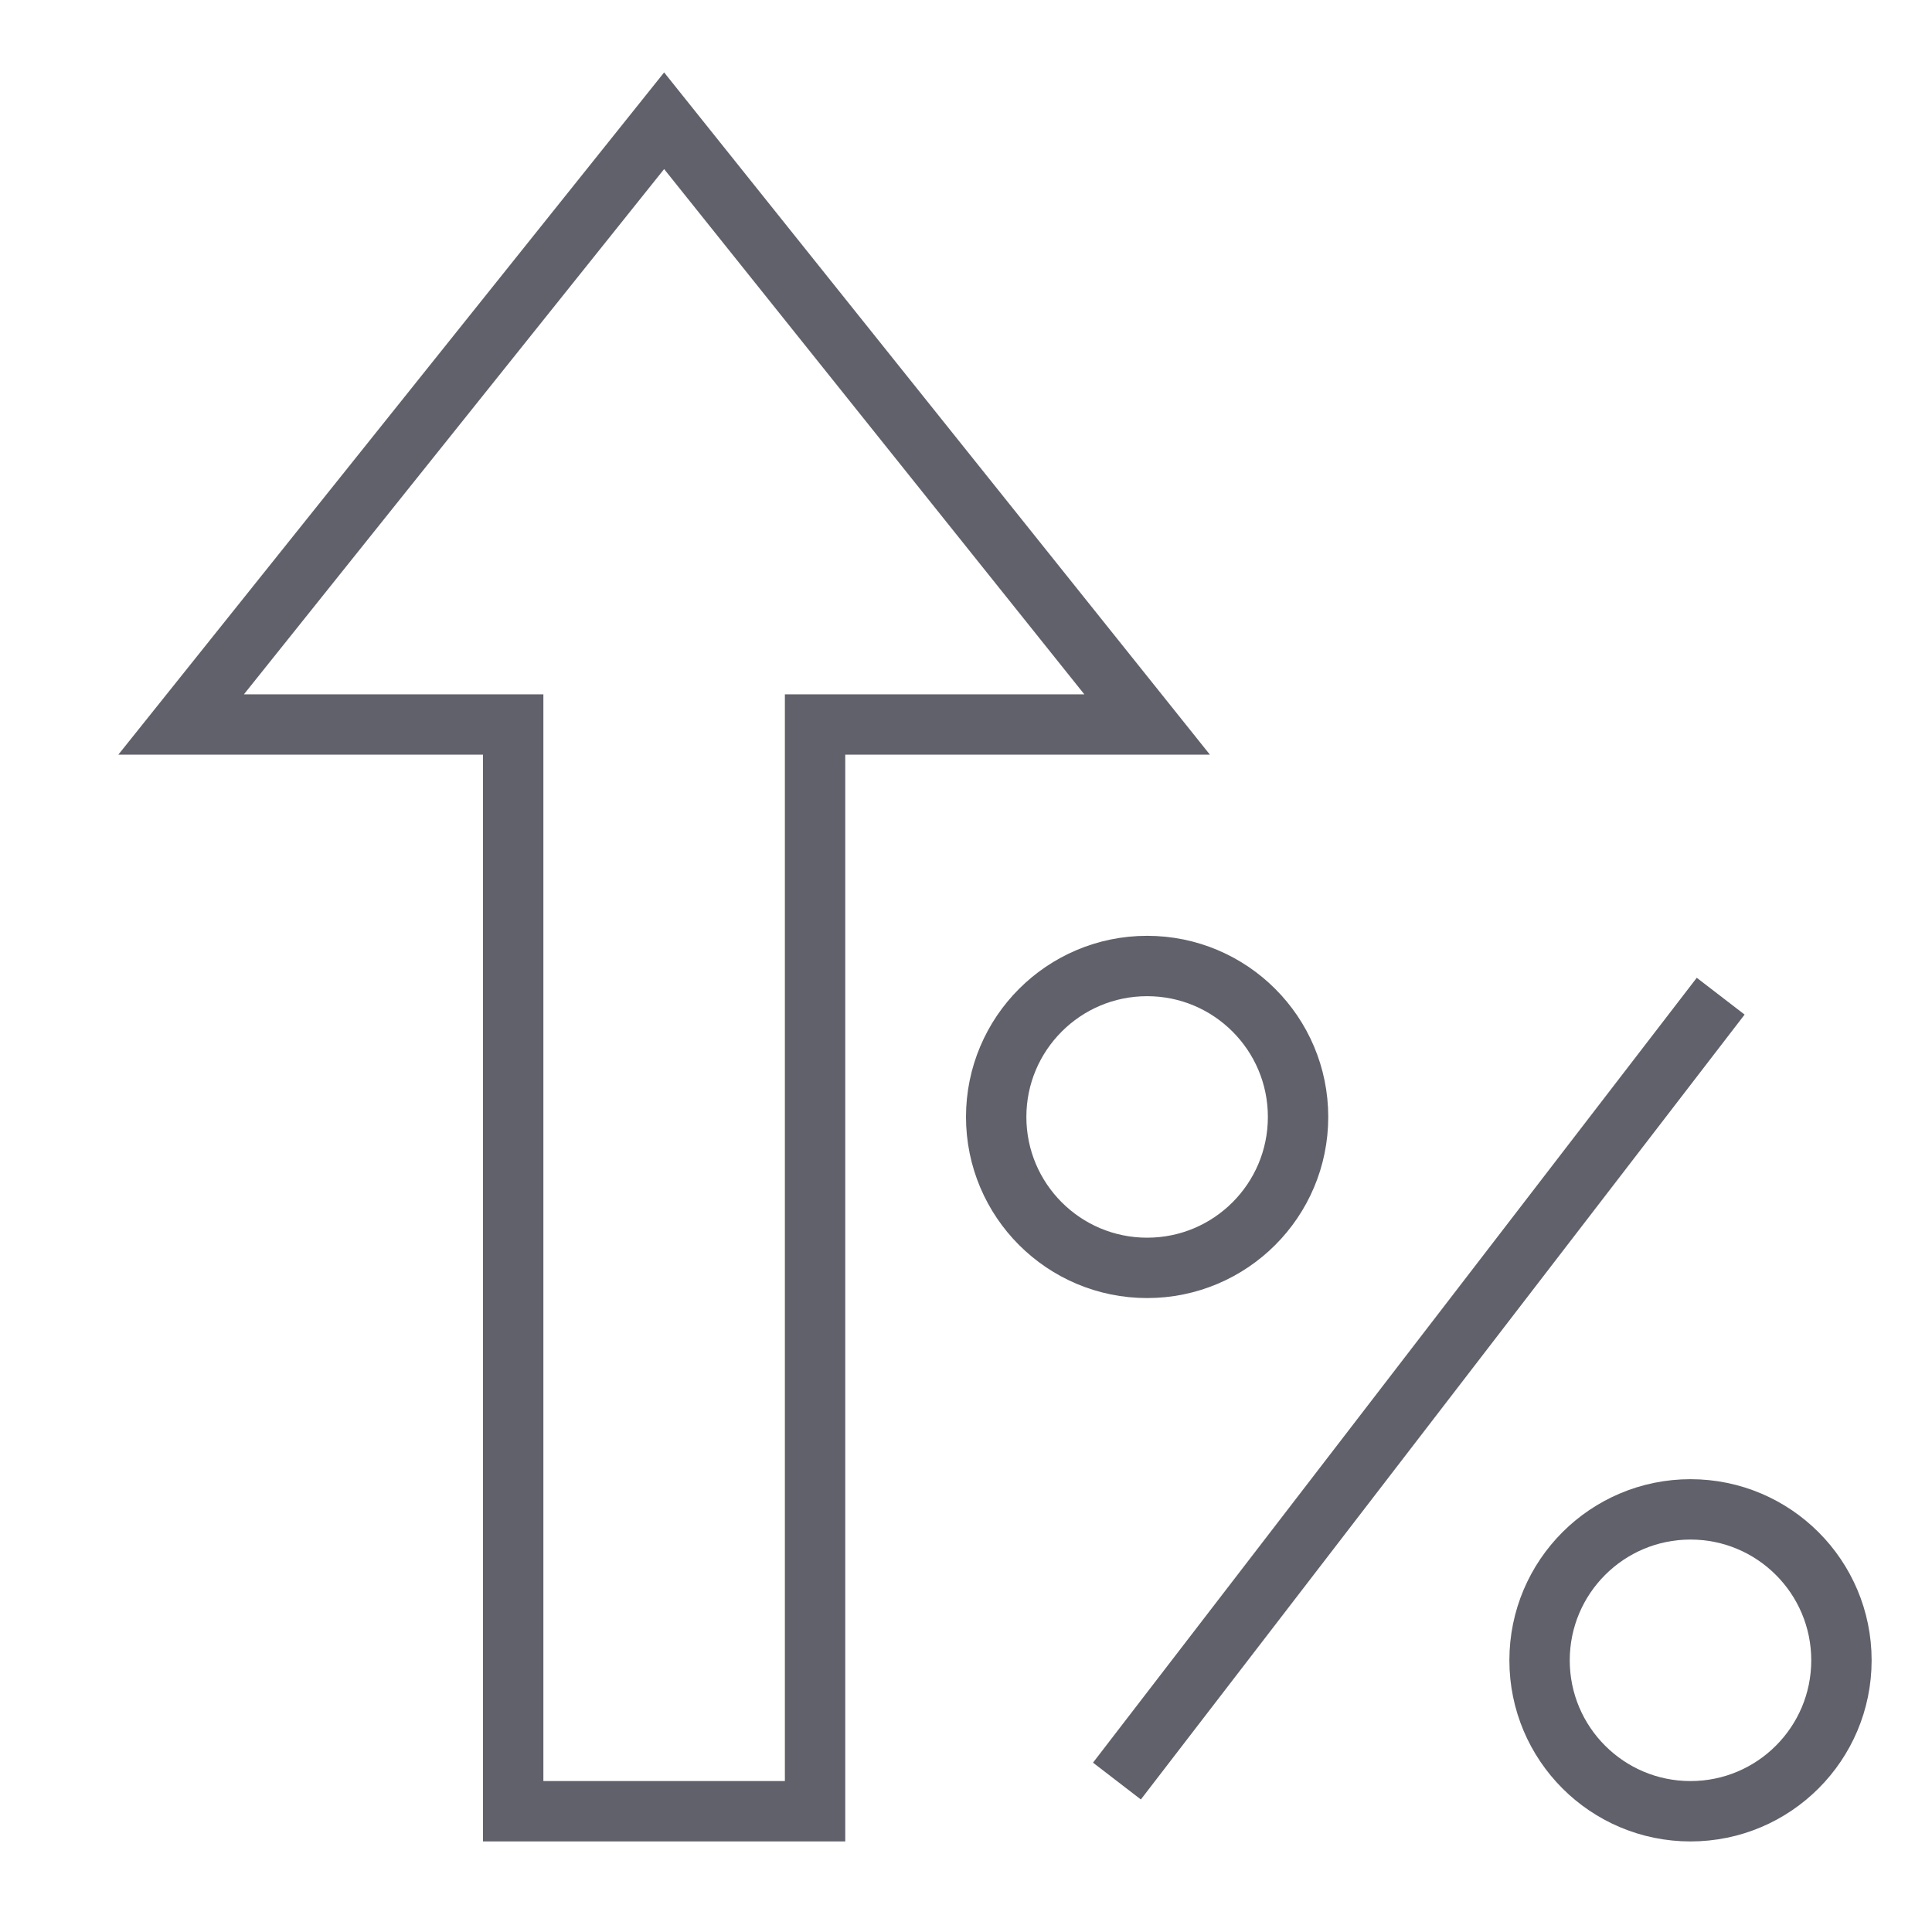 <svg xmlns="http://www.w3.org/2000/svg" height="24" width="24" viewBox="0 0 64 64"><circle data-color="color-2" cx="38" cy="37" r="5" fill="none" stroke="#61616b" stroke-width="2"></circle><circle data-color="color-2" cx="56" cy="55" r="5" fill="none" stroke="#61616b" stroke-width="2"></circle><line data-color="color-2" x1="37" y1="59" x2="57" y2="33" fill="none" stroke="#61616b" stroke-width="2"></line><polygon points="27 24 38 24 22 4 6 24 17 24 17 60 27 60 27 24" fill="none" stroke="#61616b" stroke-width="2"></polygon></svg>